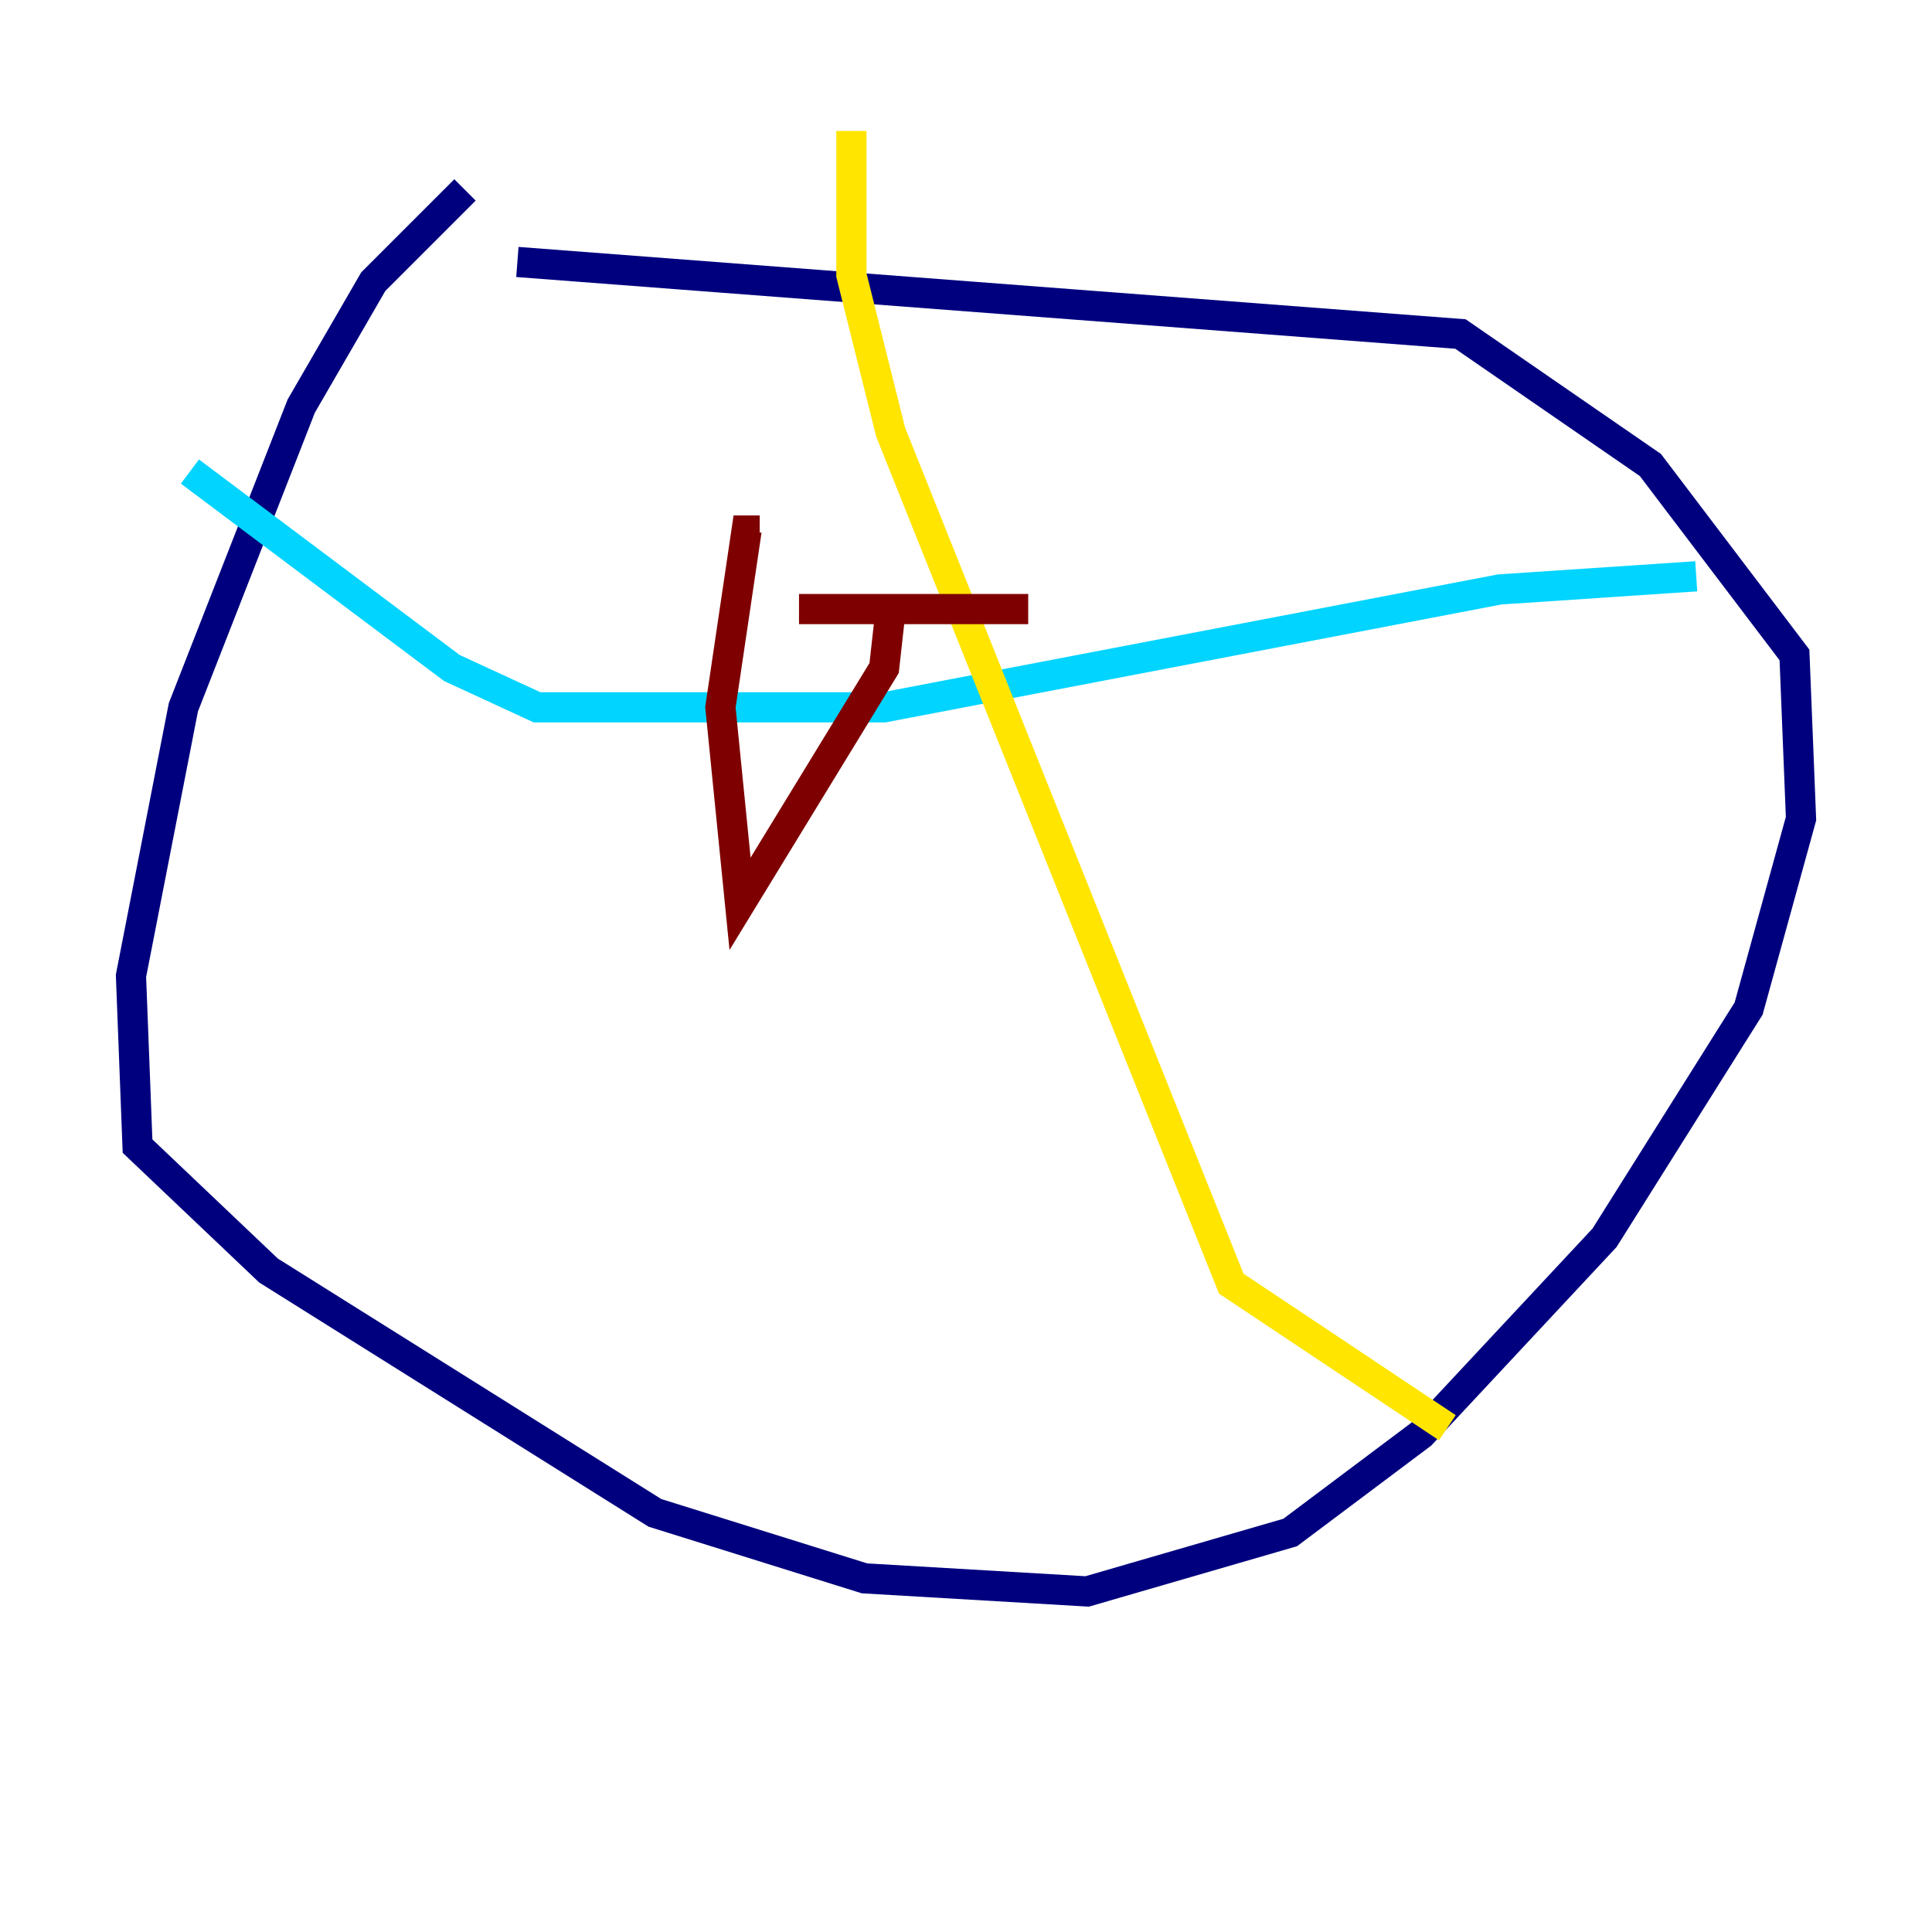 <?xml version="1.0" encoding="utf-8" ?>
<svg baseProfile="tiny" height="128" version="1.2" viewBox="0,0,128,128" width="128" xmlns="http://www.w3.org/2000/svg" xmlns:ev="http://www.w3.org/2001/xml-events" xmlns:xlink="http://www.w3.org/1999/xlink"><defs /><polyline fill="none" points="30.807,12.583 24.732,18.658 19.959,26.902 12.149,46.861 8.678,64.651 9.112,75.932 17.79,84.176 43.39,100.231 57.275,104.57 72.027,105.437 85.478,101.532 94.156,95.024 106.305,82.007 115.851,66.82 119.322,54.237 118.888,43.39 109.342,30.807 96.759,22.129 34.278,17.356" stroke="#00007f" stroke-width="2" /><polyline fill="none" points="112.38,38.183 99.363,39.051 58.576,46.861 35.58,46.861 29.939,44.258 12.583,31.241" stroke="#00d4ff" stroke-width="2" /><polyline fill="none" points="56.407,8.678 56.407,18.224 59.01,28.637 81.573,85.044 95.891,94.59" stroke="#ffe500" stroke-width="2" /><polyline fill="none" points="68.122,40.352 52.936,40.352 59.01,40.352 58.576,44.258 49.031,59.878 47.729,46.861 49.464,35.146 50.332,35.146" stroke="#7f0000" stroke-width="2" /></svg>